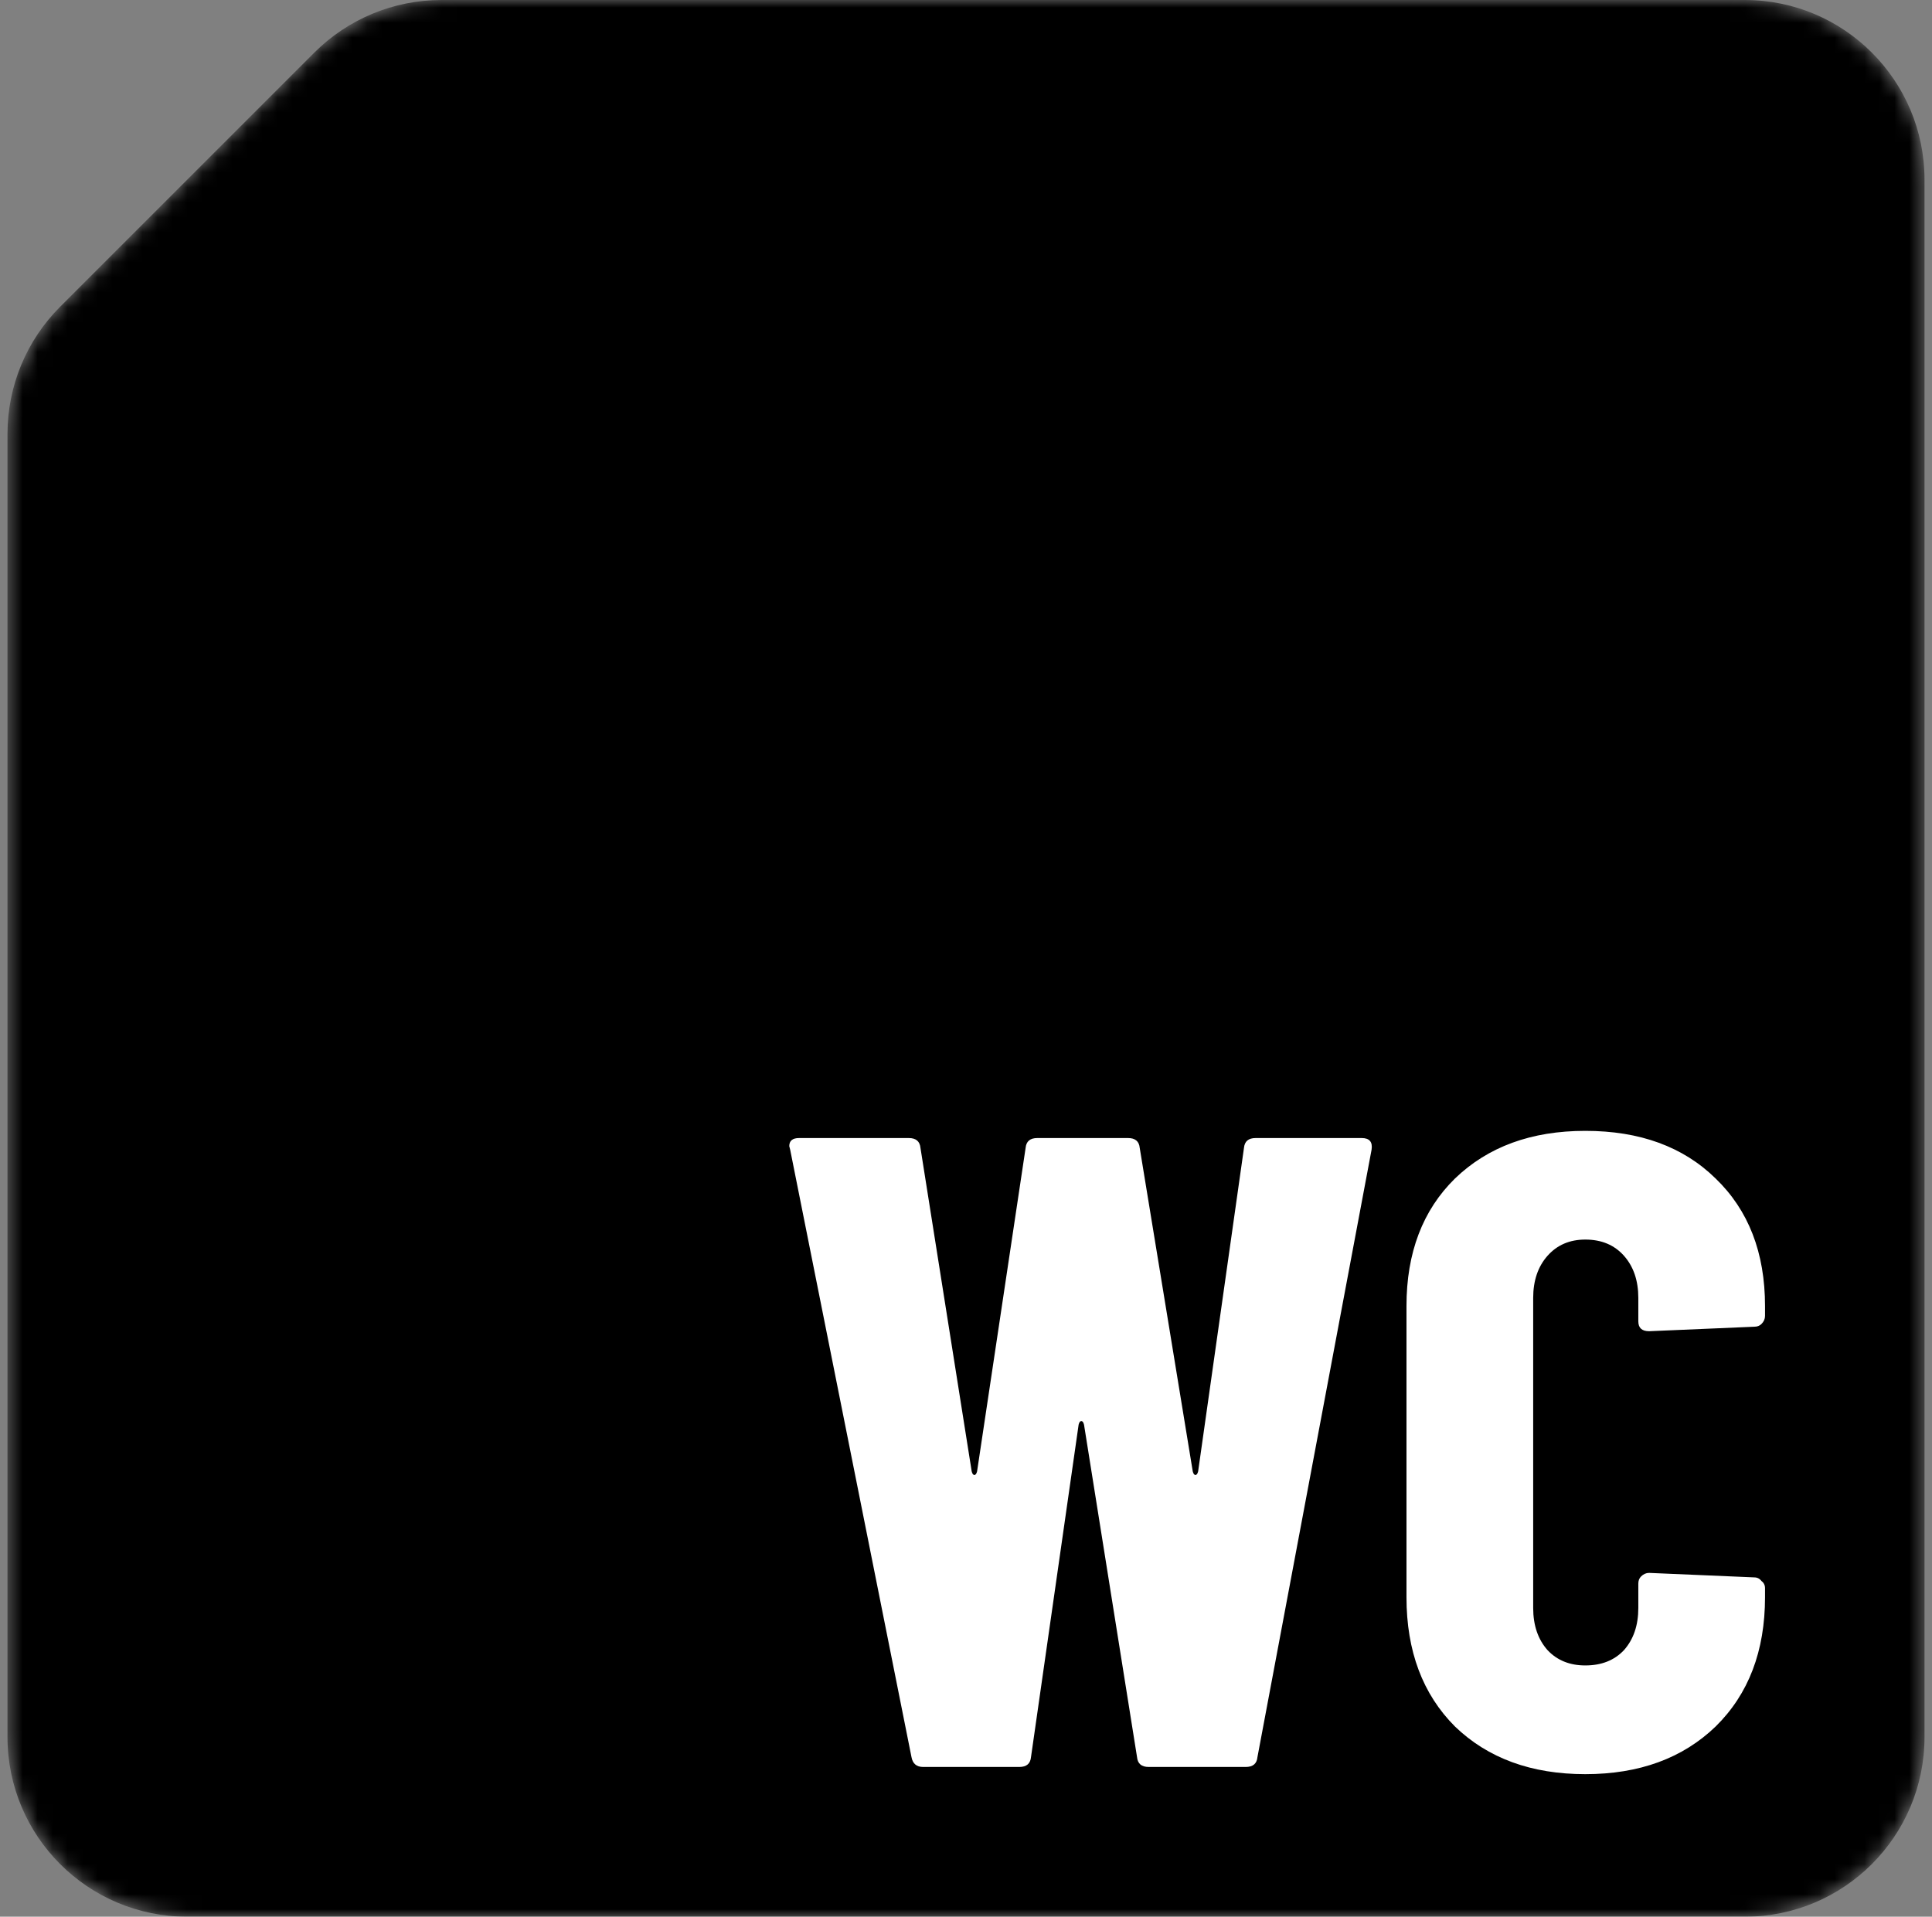 <svg width="129" height="128" viewBox="0 0 129 128" fill="none" xmlns="http://www.w3.org/2000/svg">
<rect x="0" y="0" width="129" height="128" fill="#808080" stroke="none"/>
<mask id="mask0_6_860" style="mask-type:alpha" maskUnits="userSpaceOnUse" x="0" y="0" width="129" height="128">
<path d="M12.875 11.625L20.5 4L20.985 3.515C23.236 1.264 26.288 0 29.471 0H32.5H64.5H116.5C123.127 0 128.5 5.373 128.5 12V116C128.5 122.627 123.127 128 116.5 128H12.5C5.873 128 0.5 122.627 0.5 116V64V32V28.971C0.5 25.788 1.764 22.736 4.015 20.485L4.375 20.125L12.875 11.625Z" fill="#E54D28"/>
</mask>
<g mask="url(#mask0_6_860)">
<path d="M12.875 11.625L20.5 4L20.985 3.515C23.236 1.264 26.288 0 29.471 0H32.5H64.5H116.5C123.127 0 128.5 5.373 128.5 12V116C128.5 122.627 123.127 128 116.5 128H12.5C5.873 128 0.5 122.627 0.5 116V64V32V28.971C0.5 25.788 1.764 22.736 4.015 20.485L4.375 20.125L12.875 11.625Z" fill="black"/>
<path d="M61.64 118C61.2 118 60.94 117.78 60.86 117.34L52.76 76.78L52.7 76.54C52.7 76.18 52.92 76 53.36 76H60.68C61.16 76 61.42 76.22 61.46 76.66L64.88 98.26C64.92 98.42 64.98 98.5 65.06 98.5C65.14 98.5 65.2 98.42 65.24 98.26L68.48 76.66C68.52 76.22 68.78 76 69.26 76H75.32C75.8 76 76.06 76.22 76.1 76.66L79.64 98.26C79.68 98.42 79.74 98.5 79.82 98.5C79.9 98.5 79.96 98.42 80 98.26L83.06 76.66C83.1 76.22 83.36 76 83.84 76H90.92C91.44 76 91.66 76.26 91.58 76.78L83.96 117.34C83.92 117.78 83.66 118 83.18 118H76.7C76.22 118 75.96 117.78 75.92 117.34L72.38 95.14C72.34 94.98 72.28 94.9 72.2 94.9C72.12 94.9 72.06 94.98 72.02 95.14L68.84 117.34C68.8 117.78 68.54 118 68.06 118H61.64ZM105.851 118.48C102.251 118.48 99.351 117.42 97.151 115.3C94.991 113.14 93.911 110.26 93.911 106.66V87.22C93.911 83.66 94.991 80.82 97.151 78.7C99.351 76.58 102.251 75.52 105.851 75.52C109.491 75.52 112.391 76.58 114.551 78.7C116.751 80.82 117.851 83.66 117.851 87.22V87.88C117.851 88.08 117.771 88.26 117.611 88.42C117.491 88.54 117.331 88.6 117.131 88.6L110.111 88.9C109.631 88.9 109.391 88.68 109.391 88.24V86.68C109.391 85.52 109.071 84.58 108.431 83.86C107.791 83.14 106.931 82.78 105.851 82.78C104.811 82.78 103.971 83.14 103.331 83.86C102.691 84.58 102.371 85.52 102.371 86.68V107.38C102.371 108.54 102.691 109.48 103.331 110.2C103.971 110.88 104.811 111.22 105.851 111.22C106.931 111.22 107.791 110.88 108.431 110.2C109.071 109.48 109.391 108.54 109.391 107.38V105.76C109.391 105.56 109.451 105.4 109.571 105.28C109.731 105.12 109.911 105.04 110.111 105.04L117.131 105.34C117.331 105.34 117.491 105.42 117.611 105.58C117.771 105.7 117.851 105.86 117.851 106.06V106.66C117.851 110.26 116.751 113.14 114.551 115.3C112.351 117.42 109.451 118.48 105.851 118.48Z" fill="white"/>
</g>
</svg>
